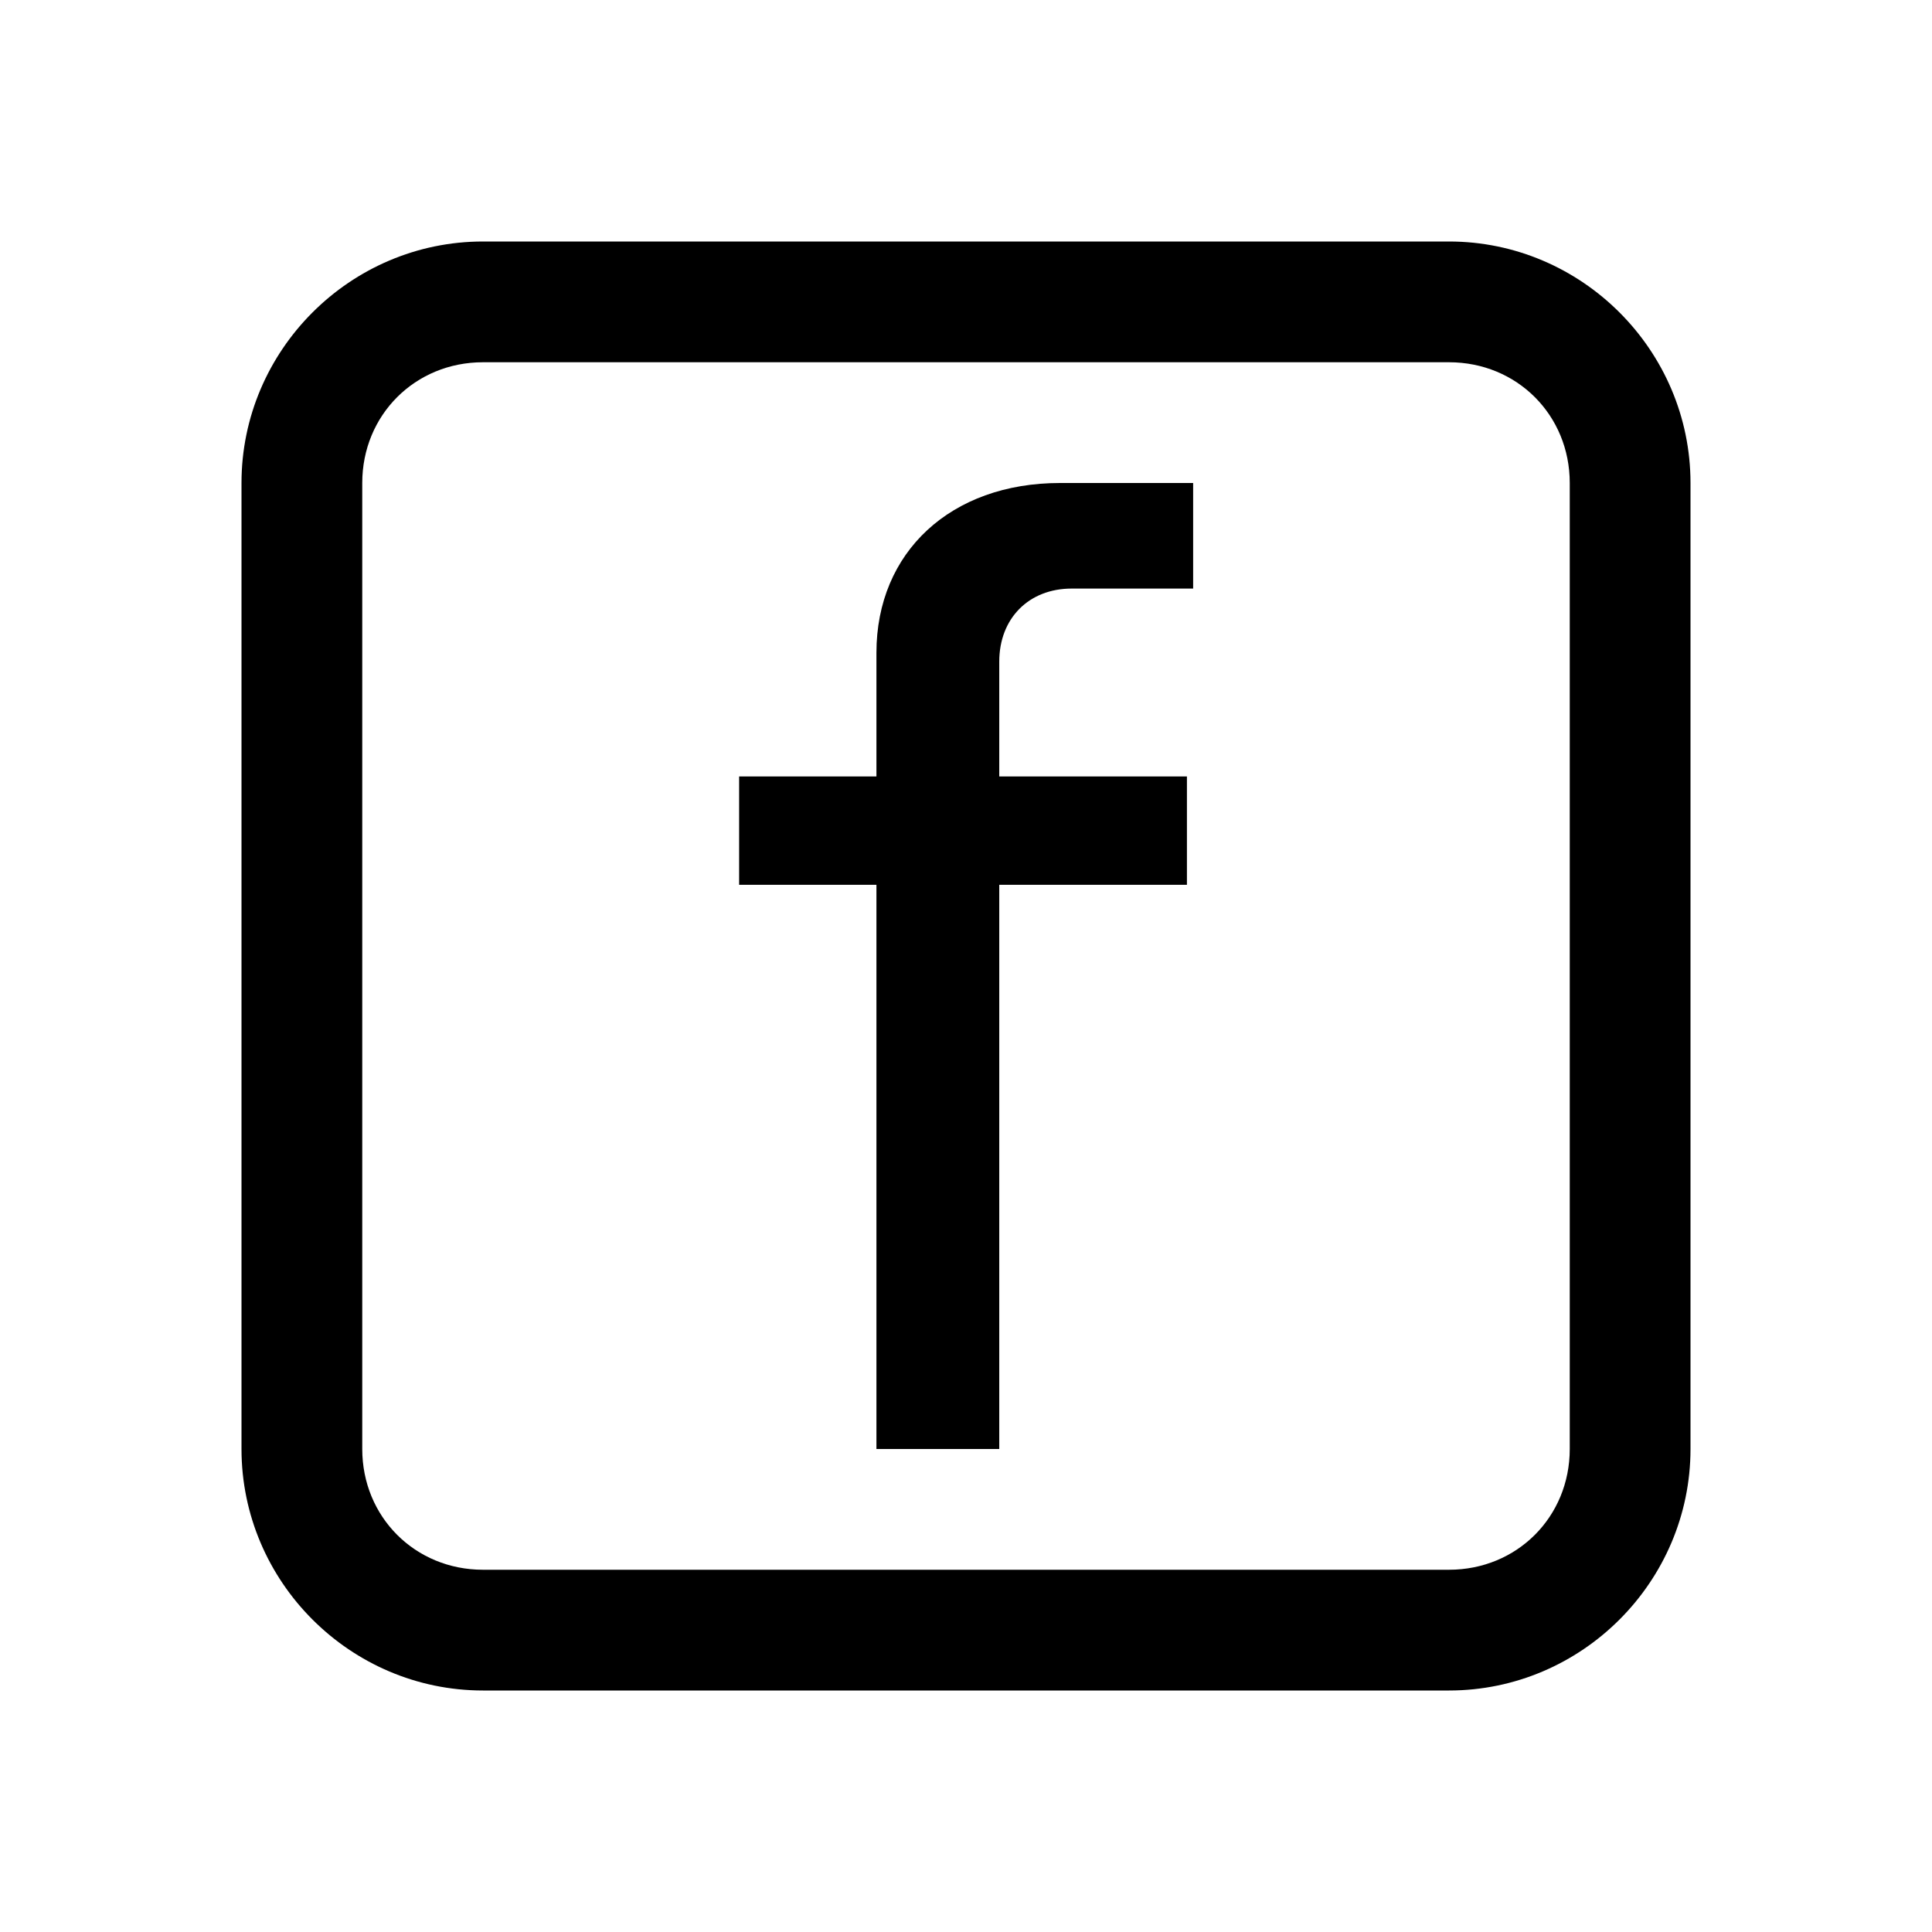 <svg xmlns="http://www.w3.org/2000/svg" width="1024px" height="1024px" viewBox="0 0 1024 1024">
  <path
    d="M 256 128 C 185.641 128 128 185.641 128 256 L 128 768 C 128 838.359 185.641 896 256 896 L 768 896 C 838.359 896 896 838.359 896 768 L 896 256 C 896 185.641 838.359 128 768 128 Z M 256 192 L 768 192 C 804.008 192 832 219.992 832 256 L 832 768 C 832 804.008 804.008 832 768 832 L 256 832 C 219.992 832 192 804.008 192 768 L 192 256 C 192 219.992 219.992 192 256 192 Z M 256 192 " />
  <path
    d="M 464.527 768 L 529.625 768 L 529.625 468.953 L 629.098 468.953 L 629.098 411.539 L 529.625 411.539 L 529.625 350.719 C 529.625 327.68 545.352 311.953 568.023 311.953 L 632.391 311.953 L 632.391 256 L 561.809 256 C 504.023 256 464.527 292.57 464.527 345.965 L 464.527 411.539 L 391.75 411.539 L 391.75 468.953 L 464.527 468.953 Z M 464.527 768 " />
</svg>